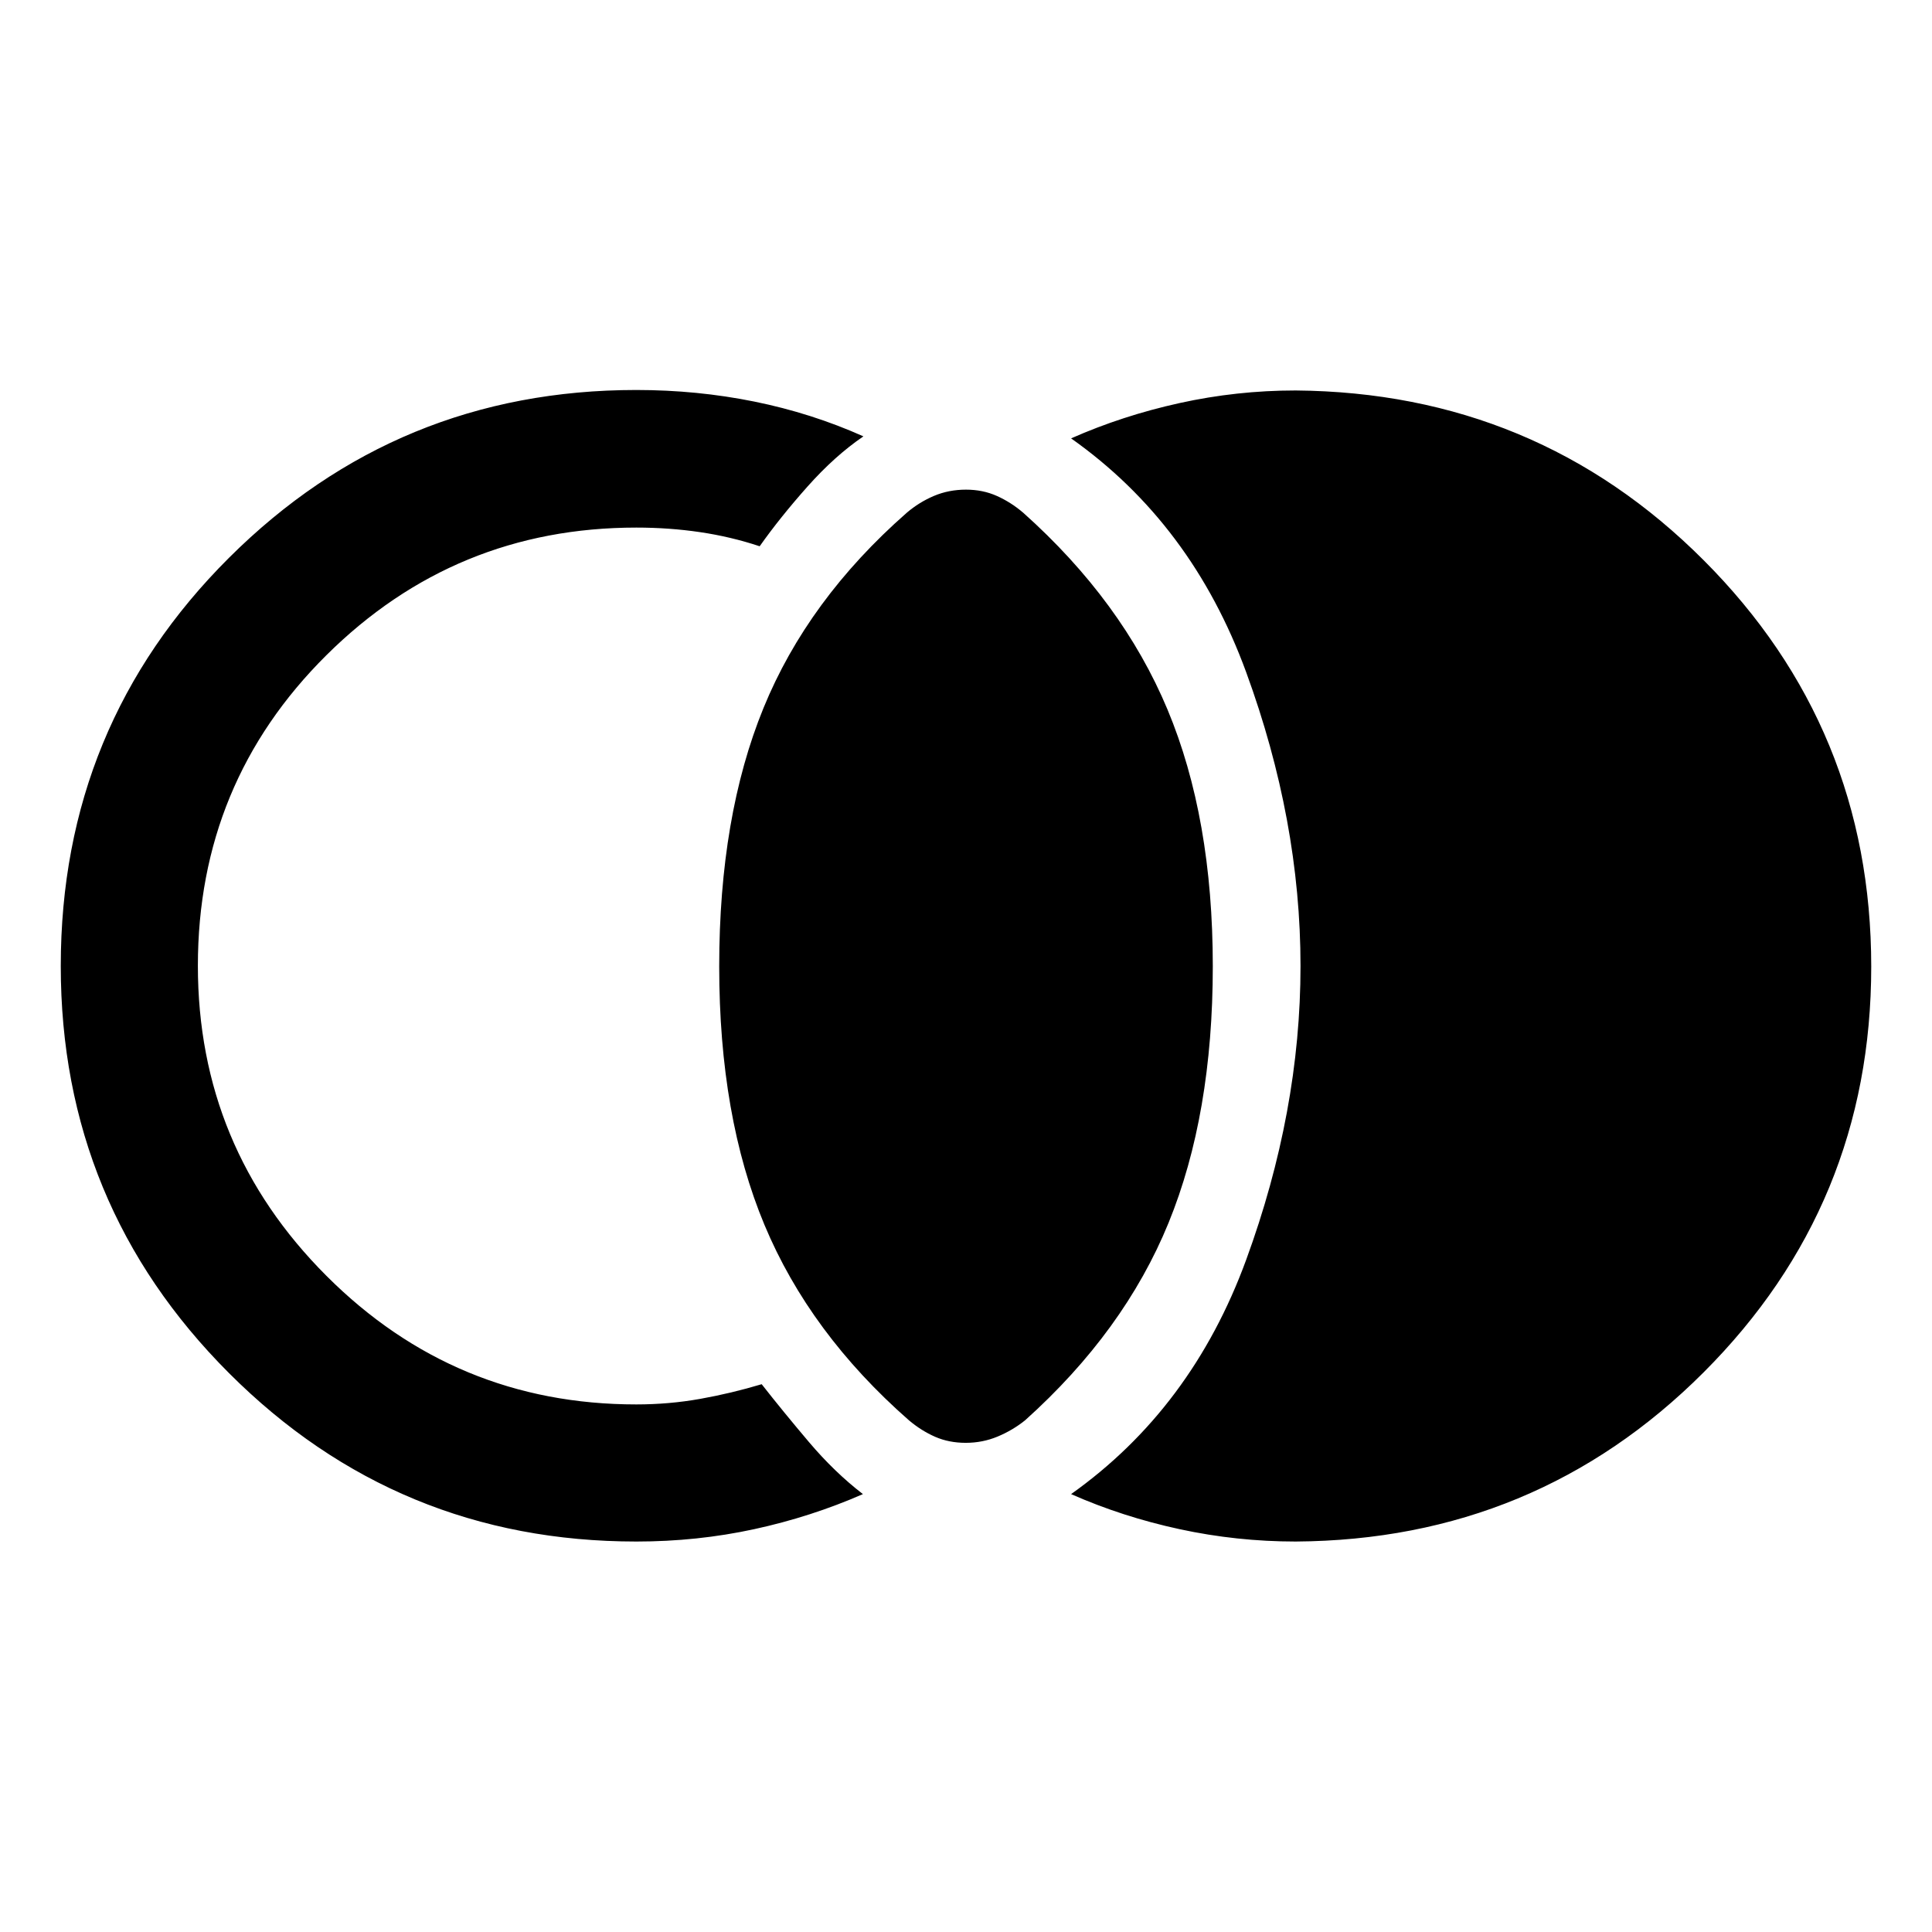 <svg xmlns="http://www.w3.org/2000/svg" width="48" height="48" viewBox="0 96 960 960"><path d="M479.88 812.935q-8.358 0-15.217-3t-13.039-8.211Q402.37 758.5 379.87 704.663q-22.5-53.837-22.5-128.424t22-128.424q22-53.837 71.195-97.033 6.135-5.239 13.492-8.358 7.356-3.12 15.934-3.12 8.339 0 15.324 3.12 6.985 3.119 13.12 8.358 49.195 43.957 71.695 97.794 22.5 53.837 22.5 127.544 0 73.706-22 127.543t-71.246 98.061q-6.188 4.972-13.667 8.091-7.478 3.12-15.837 3.12Zm-163.706 49.043q-118.696 0-202.337-83.641Q30.195 694.695 30.195 576q0-119.549 83.642-202.883 83.641-83.335 202.337-83.335 30.213 0 58.65 5.761 28.437 5.761 54.198 17.283-14.196 9.674-27.802 24.971-13.605 15.296-23.742 29.638-14.326-4.761-29.652-7.022t-31.652-2.261q-90.102 0-153.975 63.402-63.873 63.403-63.873 154.329 0 90.16 63.873 154.063 63.873 63.902 153.975 63.902 16.326 0 31.771-2.761 15.446-2.761 30.533-7.283 10.717 13.674 23.463 28.715 12.745 15.041 26.841 25.894-25.76 11.283-54.043 17.424-28.283 6.141-58.565 6.141Zm327.652 0q-29.292 0-57.689-6.141-28.398-6.141-53.919-17.424 59.956-42.587 86.978-116.369Q646.218 648.261 646.218 576q0-72.261-27.022-146.044-27.022-73.782-86.978-116.13 25.507-11.283 53.909-17.544 28.403-6.26 57.699-6.26 119.449 1 202.714 84.351t83.265 201.924q0 118.333-83.294 201.627-83.293 83.294-202.685 84.054Z"/></svg>